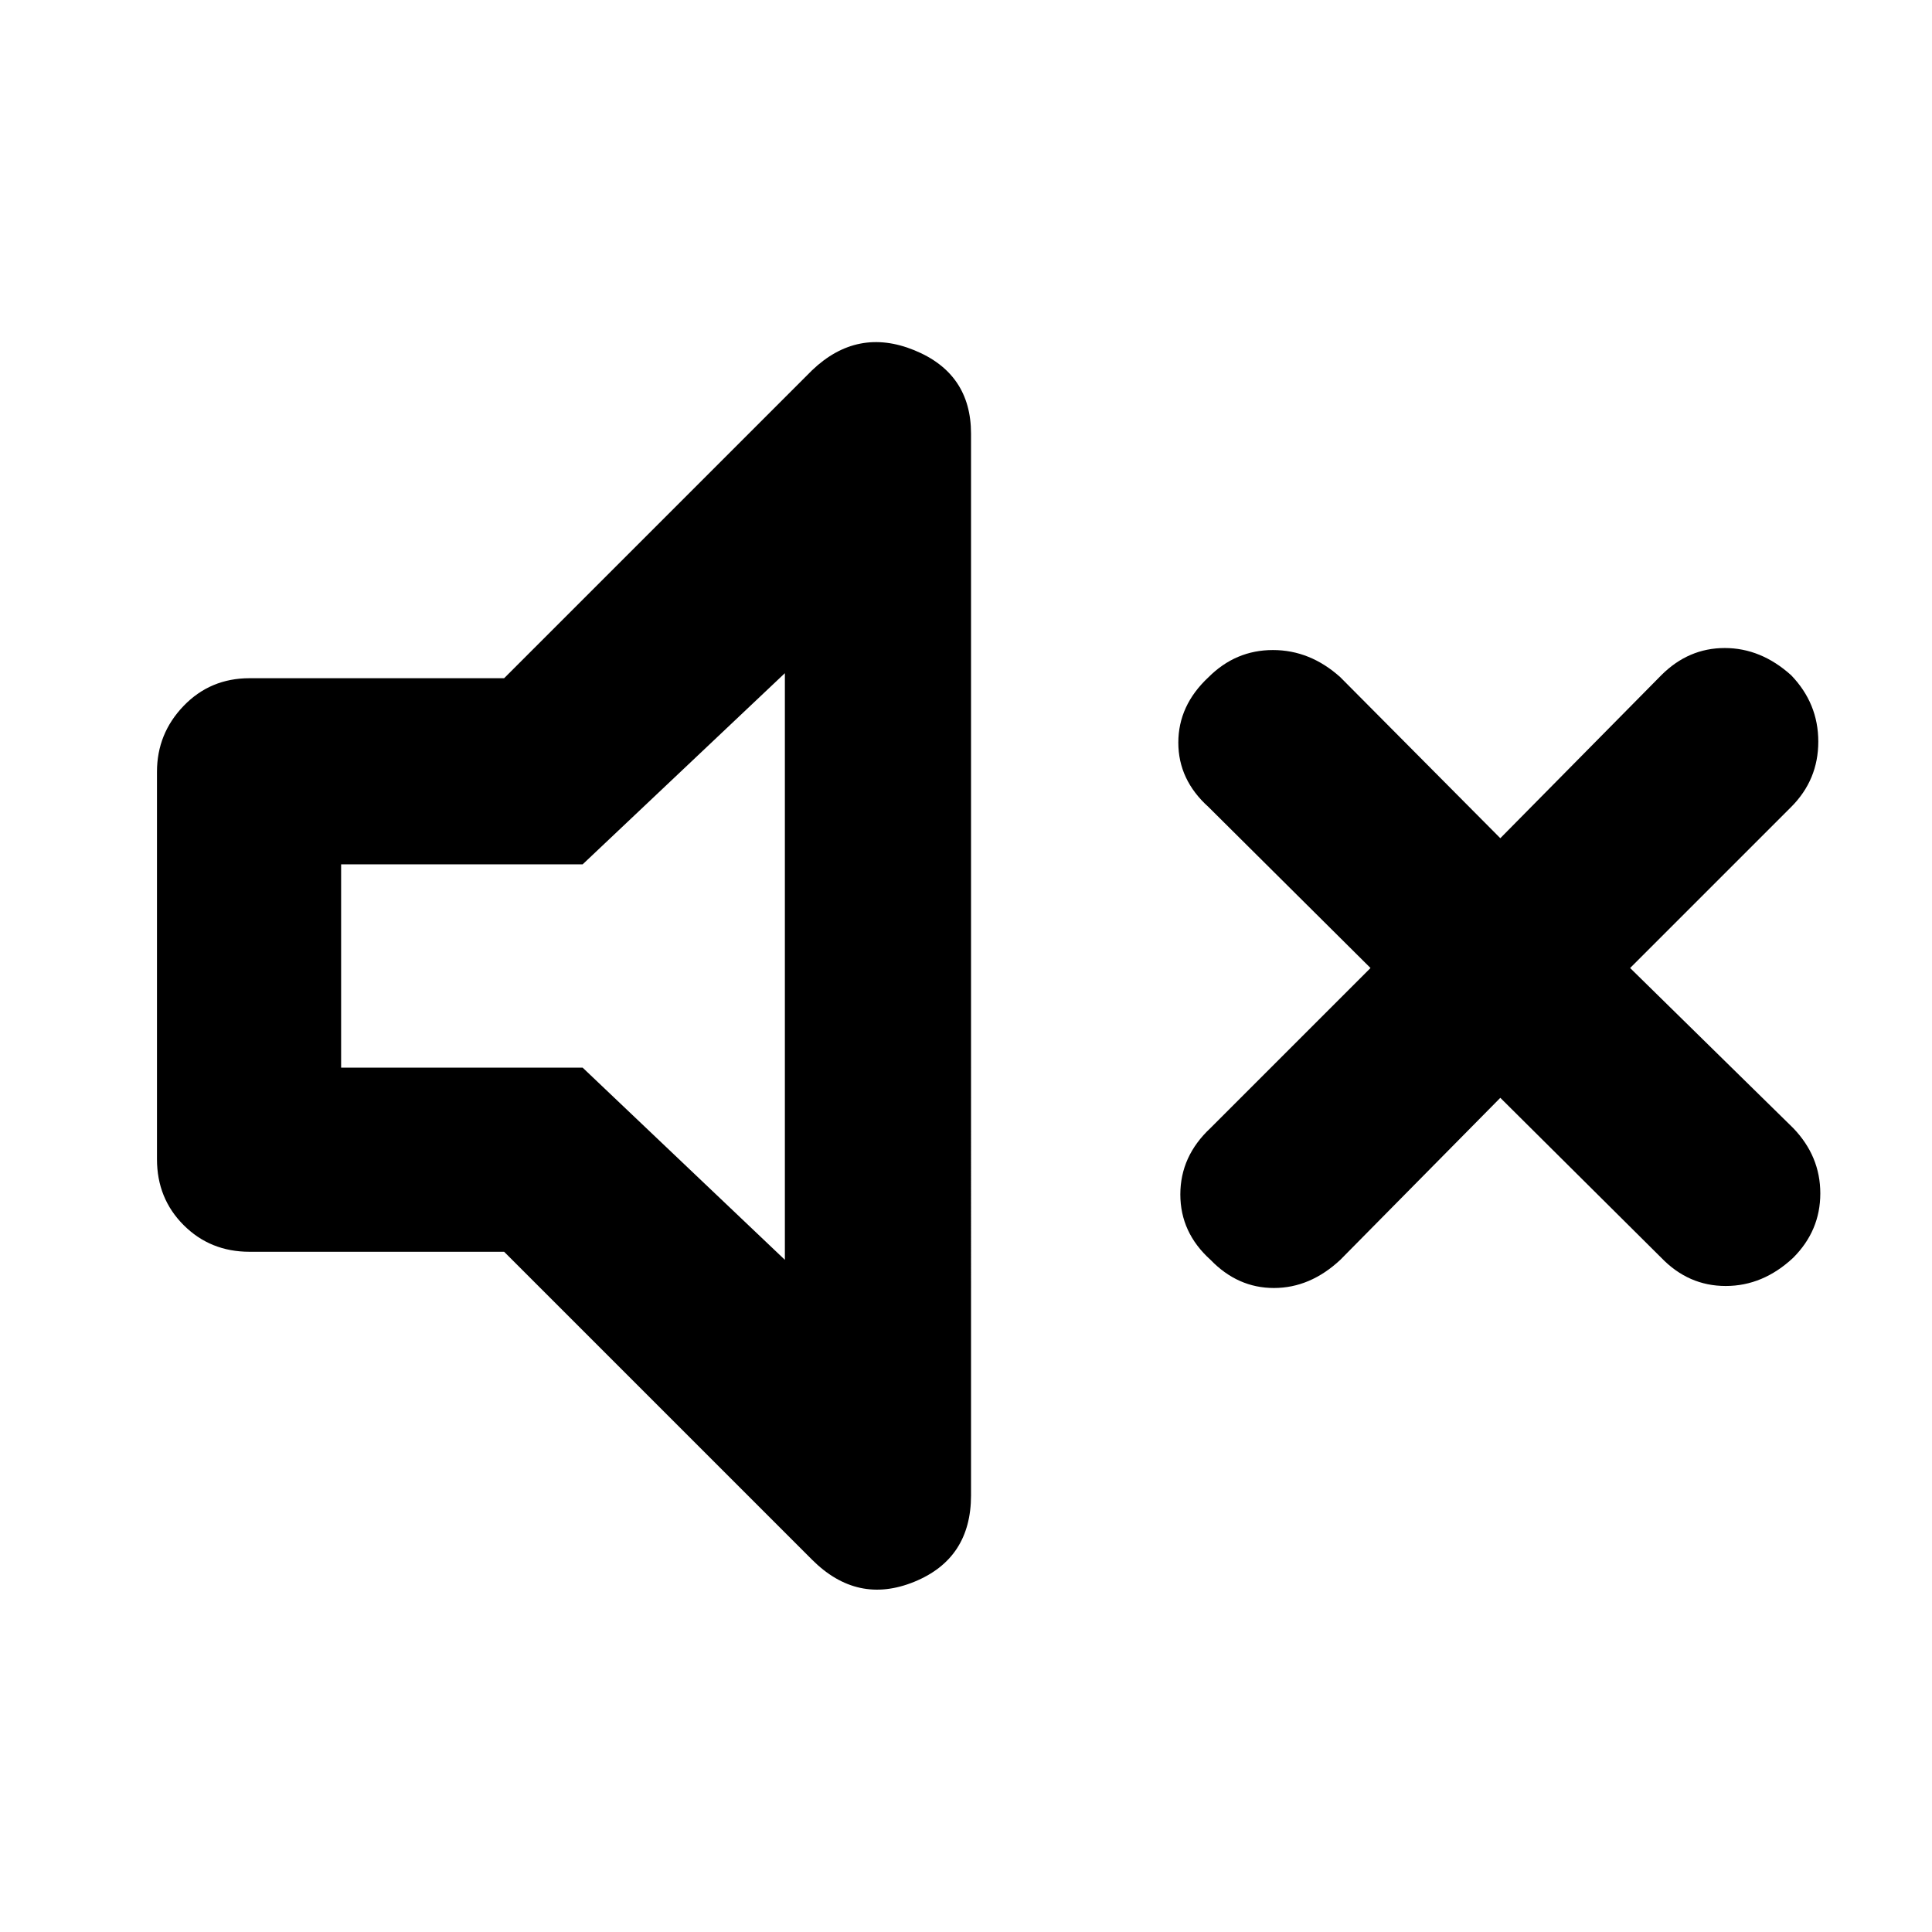 <svg xmlns="http://www.w3.org/2000/svg" height="48" viewBox="0 -960 960 960" width="48"><path d="M745.5-414.5 666-334q-15 14-33 14t-31.5-14q-15-13.5-15-32.5t15-33L681-479l-80.5-80q-15-13.5-15-32t15-32.5q13.5-13.5 32-13.5t33.5 13.5l79.5 80 80-81Q839-638 857-638t33 13.5q13.5 14 13.5 33T890-559l-80 80 81 79.5q13.5 14 13.5 32.5T891-335q-15 14-33.5 14t-32-14l-80-79.5Zm-495 76.5H124q-19.5 0-32.75-13.25T78-384v-192.5q0-19 13.25-32.75T124-623h126.5l153-153q22.5-21.5 50.75-10t28.25 41.5V-217q0 31.5-28.25 43t-50.75-11l-153-153ZM390-625.5l-100.5 95h-120v101h120L390-334v-291.5ZM291-481Z"/></svg>